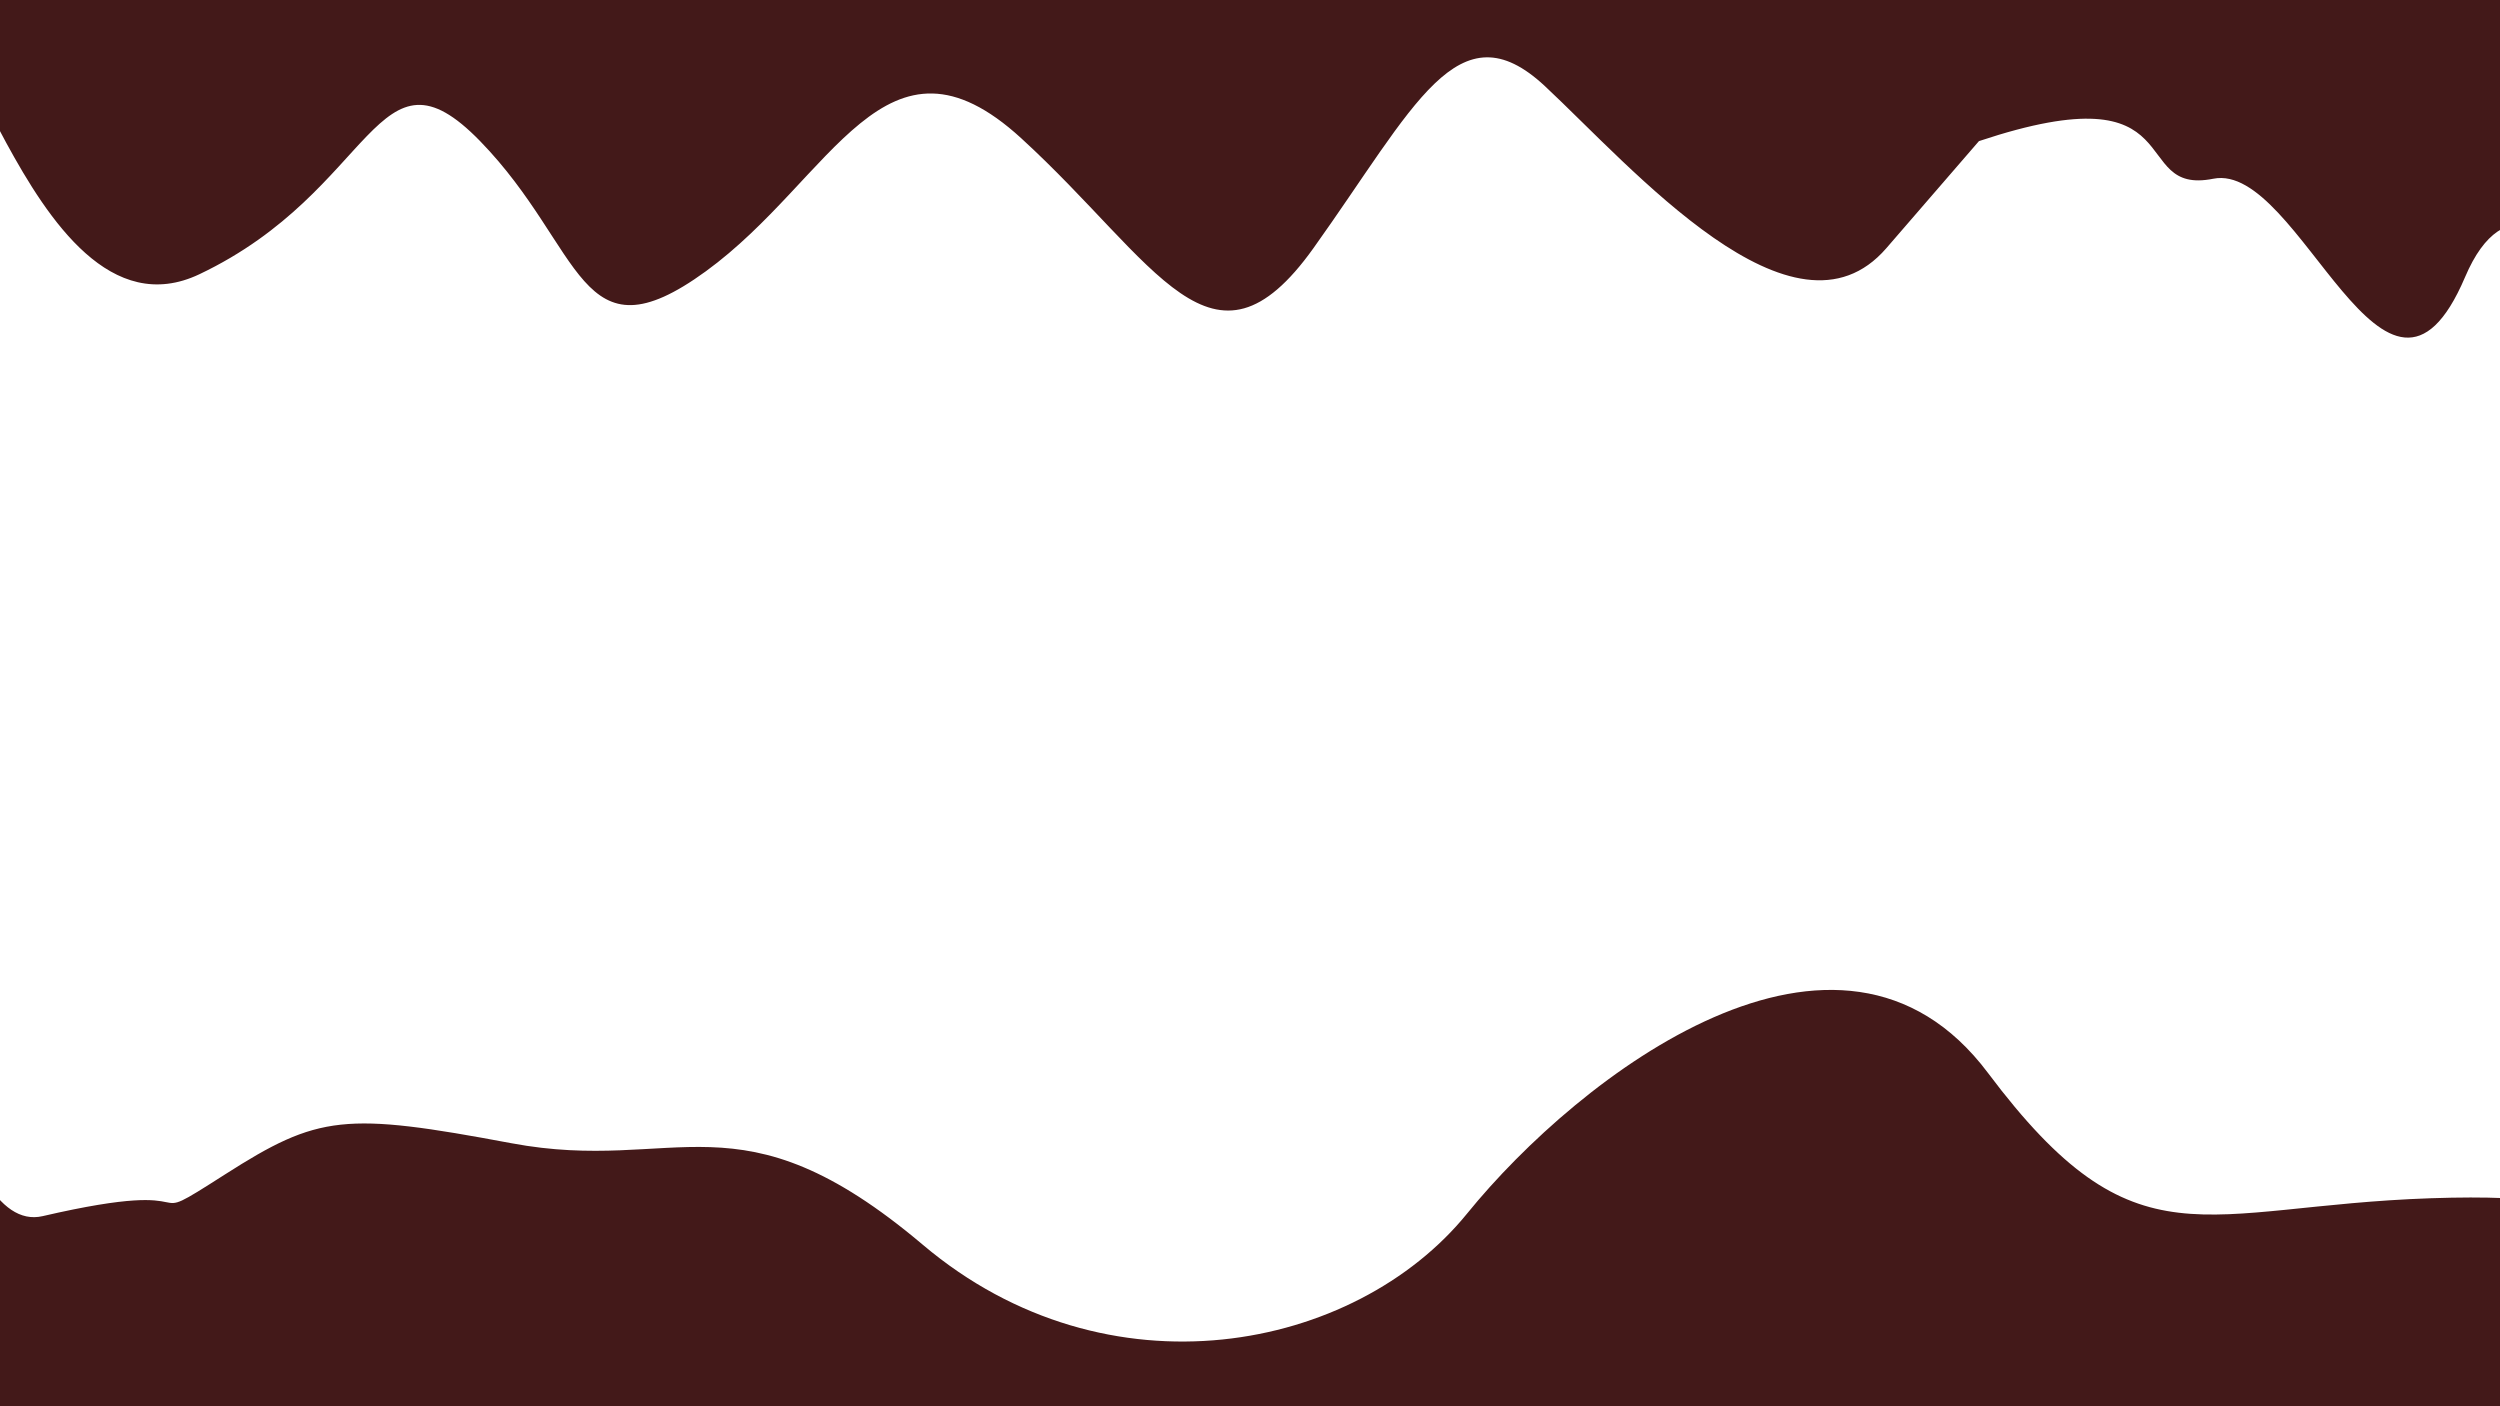 <svg width="1920" height="1080" xmlns="http://www.w3.org/2000/svg" fill="#000000">
 <g id="Layer_1">
  <path fill="#431919" id="svg_2" d="m-37.252,1131.996c-46.718,-1121.992 -68,-166 70,-197.999c138,-32 68,14 140,-32c72,-46 92,-48 219.999,-24c128,24 174,-42 315.999,78c142,120 331.999,82 417.999,-24c86,-106 285.999,-259.999 399.999,-108c114,152 163.416,102.277 340.249,96.25c176.833,-6.027 109.75,37.75 109.75,41.75c0,4 -22,245.999 -23.998,244.001c1.998,1.999 -738,125.998 -739.998,124c1.998,1.999 -1048,-116.001 -1049.997,-118c1.997,1.999 -250.002,7.999 -249.999,6c-0.003,1.999 -30.003,-1309.995 49.997,-86.001z" opacity="NaN"/>
  <path fill="#431919" id="svg_4" d="m-46.835,97.267c6.668,-182.222 64.445,177.778 200,113.333c135.556,-64.445 135.556,-184.445 215.556,-102.222c80,82.222 75.556,171.111 173.333,100c97.778,-71.111 137.778,-197.778 242.222,-102.222c104.445,95.556 146.667,193.333 224.445,84.445c77.778,-108.889 111.111,-186.667 177.778,-124.445c66.667,62.222 191.111,206.667 262.222,124.445l71.11,-82.223c166.668,-55.555 113.334,42.223 180.001,28.889c66.667,-13.333 132.68,217.909 193.333,75.556c60.654,-142.353 173.333,144.968 242.222,-43.921c68.889,-188.889 -957.779,-380.523 -957.779,-378.302c0.001,-2.222 -1015.556,77.778 -1015.556,80.001c0,2.222 -235.556,182.222 -233.334,182.222c-2.221,0 42.223,233.334 44.444,233.334c-2.221,0 -26.667,-6.667 -19.999,-188.889z" opacity="NaN"/>
 </g>
</svg>